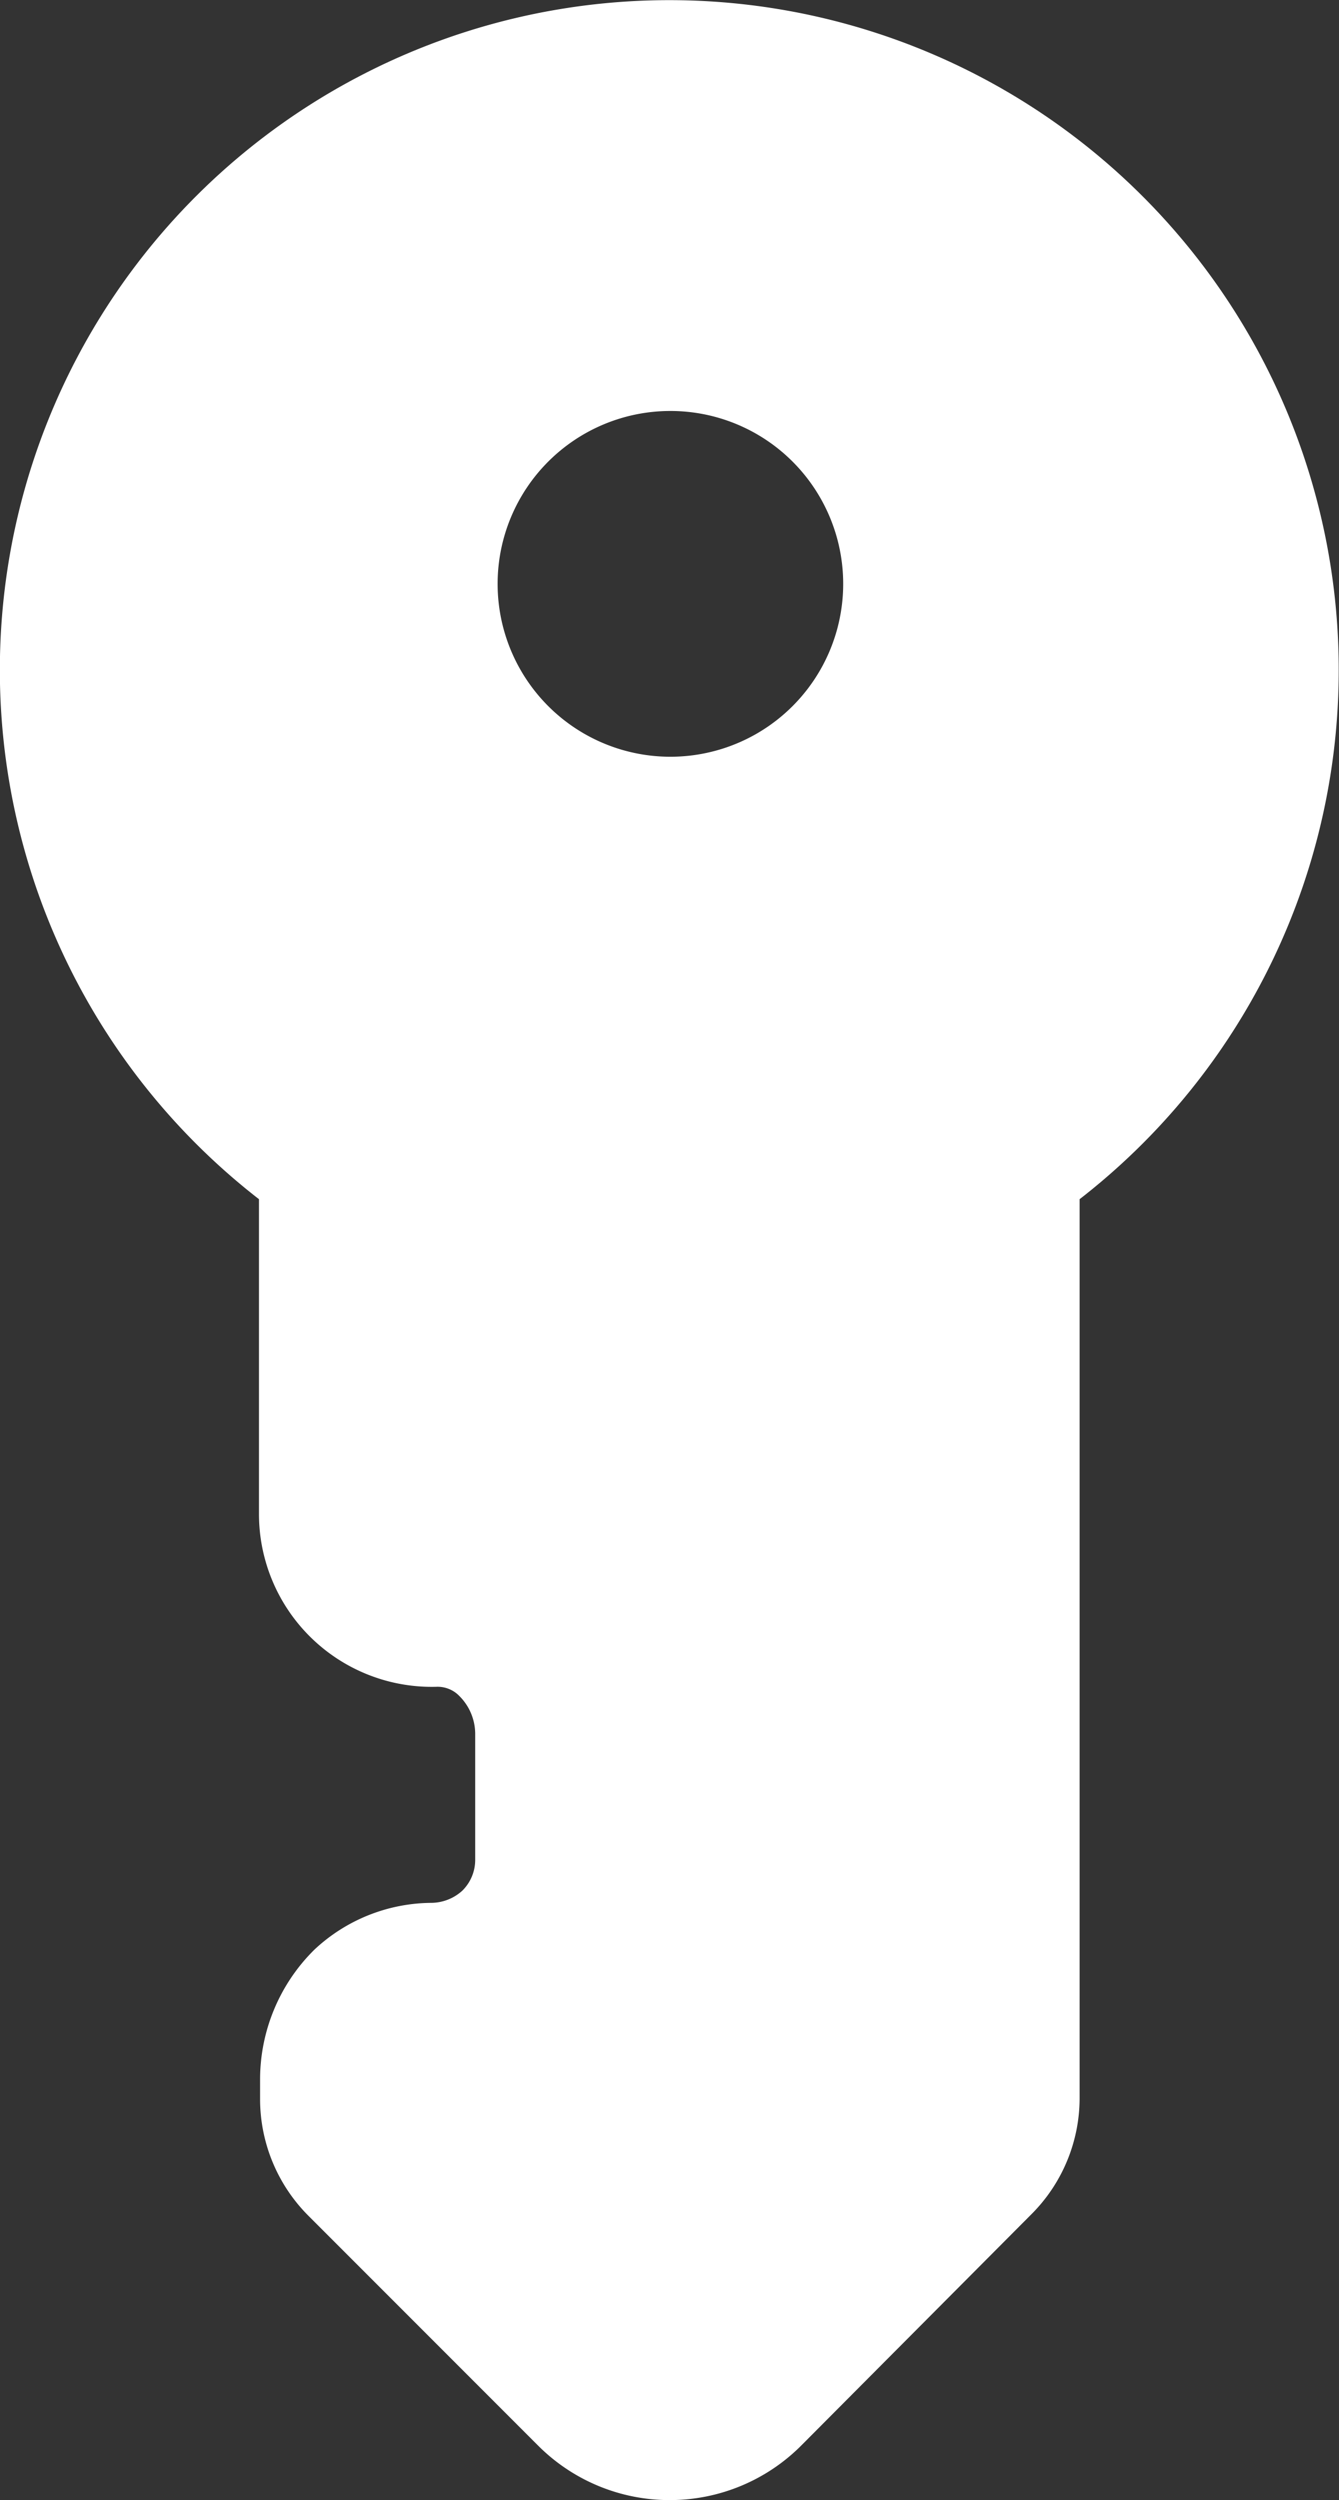 <svg xmlns="http://www.w3.org/2000/svg" width="9.617" height="17.946" viewBox="0 0 9.617 17.946">
  <rect x="0" y="0" width="9.617" height="17.946" fill="#333333" stroke="none"/>
  <g id="password" transform="translate(-8.24 -1.536)">
    <path id="Path_801" data-name="Path 801" d="M12.475,2.376A4.343,4.343,0,0,0,10.731,10.1a.316.316,0,0,1,.13.254v2.3a.776.776,0,0,0,.794.776.782.782,0,0,1,.757.807v.9a.776.776,0,0,1-.794.776.782.782,0,0,0-.757.831v.143a.714.714,0,0,0,.211.5l1.65,1.65a.875.875,0,0,0,1.241,0l1.65-1.65a.714.714,0,0,0,.211-.5V10.355a.316.316,0,0,1,.13-.254,4.343,4.343,0,0,0-3.481-7.725Zm.869,4.877a1.241,1.241,0,1,1,1.241-1.241A1.241,1.241,0,0,1,13.343,7.253Z" transform="translate(-0.289 -0.285)" fill="#fff"/>
    <path id="Path_802" data-name="Path 802" d="M13.054,19.482a1.334,1.334,0,0,1-.949-.391l-1.65-1.65a1.185,1.185,0,0,1-.347-.831v-.143a1.309,1.309,0,0,1,.391-.937,1.241,1.241,0,0,1,.838-.335.335.335,0,0,0,.223-.087.31.31,0,0,0,.093-.223v-.906a.385.385,0,0,0-.112-.267.217.217,0,0,0-.168-.068A1.241,1.241,0,0,1,10.1,12.4V10.144a4.808,4.808,0,1,1,5.894,0V16.6a1.179,1.179,0,0,1-.347.831L14,19.085A1.334,1.334,0,0,1,13.054,19.482Zm-1.743-3.388a.23.23,0,0,0-.161.068.385.385,0,0,0-.112.267v.143a.248.248,0,0,0,.074.174l1.65,1.65a.422.422,0,0,0,.583,0L15,16.746a.242.242,0,0,0,.074-.174v-6.5a.782.782,0,0,1,.31-.62,3.882,3.882,0,1,0-4.66-.006.782.782,0,0,1,.316.62v2.308a.31.31,0,0,0,.093.223.316.316,0,0,0,.223.087,1.185,1.185,0,0,1,.838.335,1.315,1.315,0,0,1,.391.937v.9a1.24,1.24,0,0,1-1.266,1.241Z" fill="#fff"/>
  </g>
</svg>
